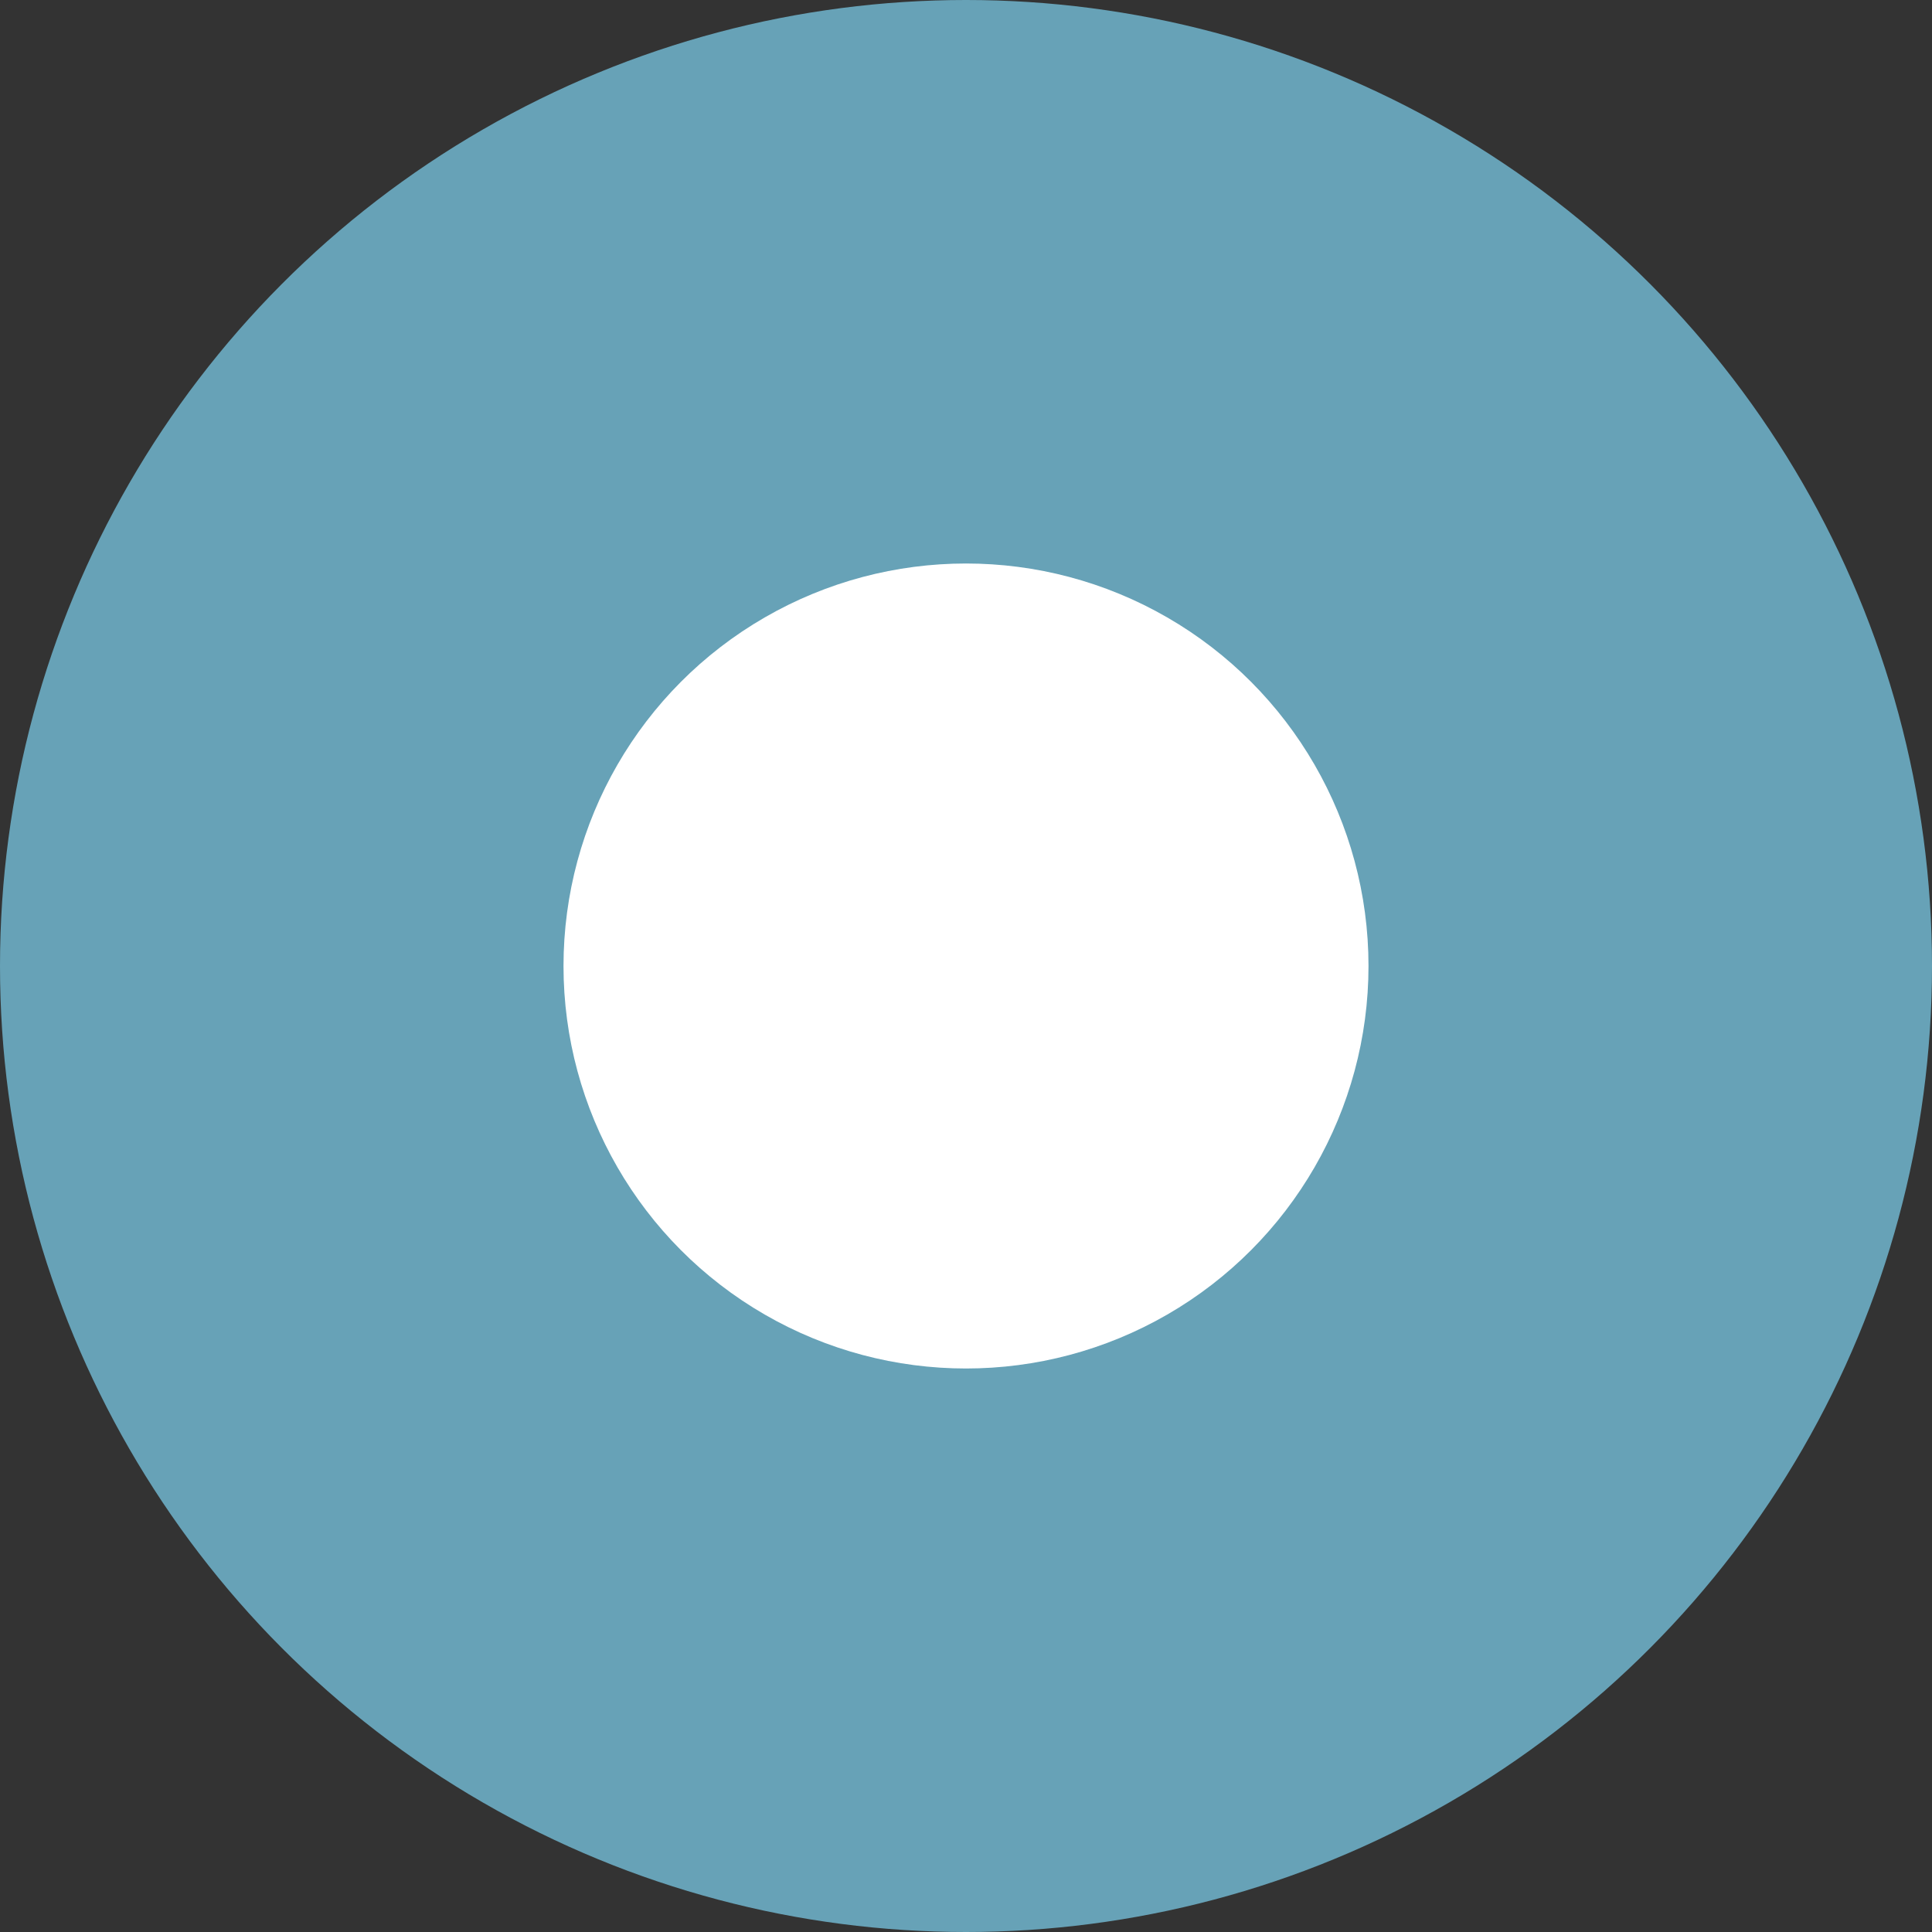 <svg xmlns="http://www.w3.org/2000/svg" viewBox="0 0 24 24"><rect x="0" y="0" width="24" height="24" fill="#333333" stroke="none"/><defs><style>.cls-1{fill:#67a2b7;}.cls-2{fill:#fff;}</style></defs><title>rad-01-press</title><g id="Layer_2" data-name="Layer 2"><g id="Layer_3" data-name="Layer 3"><circle class="cls-1" cx="12" cy="12" r="12"/><circle class="cls-2" cx="12" cy="12" r="5"/></g></g></svg>